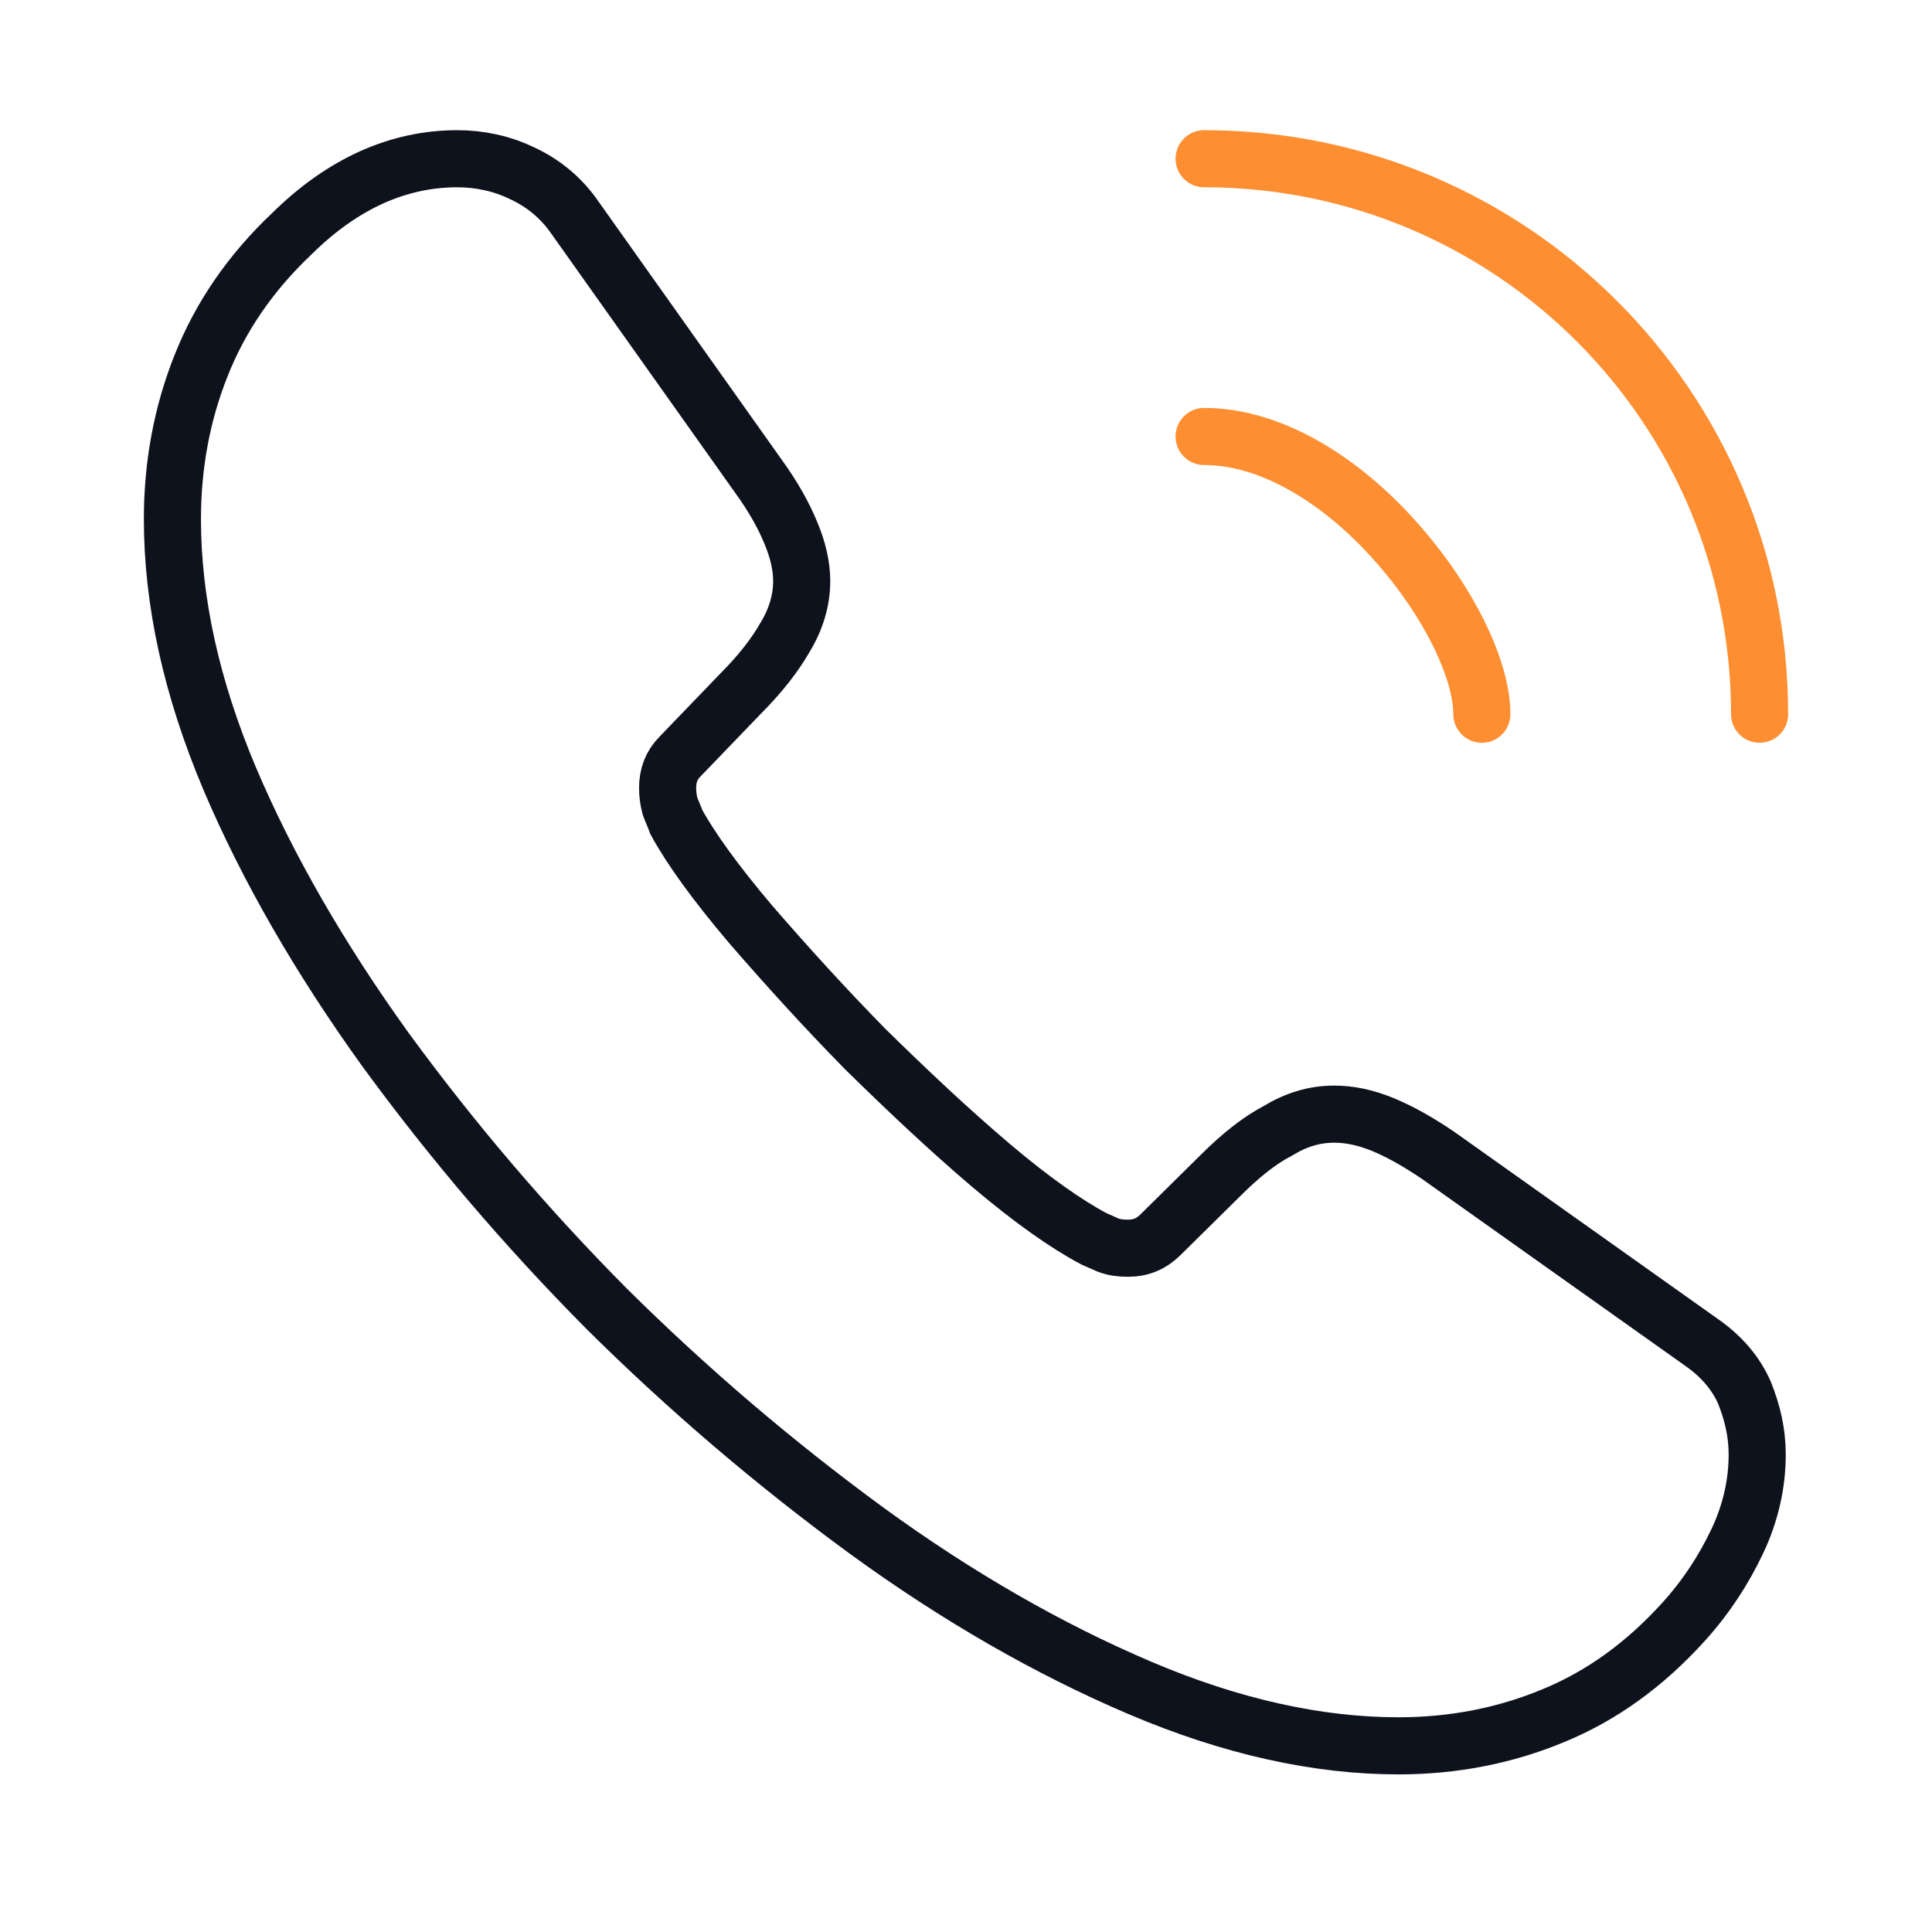 <svg width="25" height="25" viewBox="0 0 25 25" fill="none" xmlns="http://www.w3.org/2000/svg">
<path d="M22.738 18.822C22.738 19.192 22.656 19.572 22.481 19.942C22.306 20.311 22.081 20.66 21.783 20.989C21.28 21.543 20.725 21.944 20.099 22.201C19.483 22.457 18.815 22.591 18.096 22.591C17.049 22.591 15.93 22.344 14.749 21.841C13.568 21.338 12.387 20.66 11.216 19.808C10.023 18.935 8.897 17.974 7.848 16.933C6.81 15.887 5.852 14.765 4.983 13.575C4.141 12.404 3.464 11.234 2.971 10.073C2.478 8.903 2.231 7.784 2.231 6.716C2.231 6.017 2.355 5.35 2.601 4.734C2.848 4.107 3.238 3.532 3.782 3.019C4.439 2.372 5.158 2.054 5.918 2.054C6.205 2.054 6.493 2.115 6.75 2.239C7.017 2.362 7.253 2.547 7.438 2.814L9.82 6.171C10.005 6.428 10.138 6.664 10.231 6.89C10.323 7.106 10.374 7.321 10.374 7.517C10.374 7.763 10.303 8.009 10.159 8.246C10.025 8.482 9.83 8.728 9.584 8.975L8.803 9.786C8.69 9.899 8.639 10.032 8.639 10.197C8.639 10.279 8.649 10.351 8.67 10.433C8.701 10.515 8.731 10.577 8.752 10.638C8.937 10.977 9.255 11.419 9.707 11.953C10.169 12.487 10.662 13.031 11.196 13.575C11.75 14.119 12.284 14.622 12.829 15.085C13.363 15.536 13.804 15.844 14.153 16.029C14.205 16.05 14.266 16.081 14.338 16.111C14.42 16.142 14.502 16.152 14.595 16.152C14.769 16.152 14.903 16.091 15.016 15.978L15.796 15.208C16.053 14.951 16.299 14.756 16.535 14.633C16.772 14.489 17.008 14.417 17.265 14.417C17.46 14.417 17.665 14.458 17.891 14.55C18.117 14.643 18.353 14.777 18.61 14.951L22.009 17.364C22.276 17.549 22.46 17.765 22.573 18.021C22.676 18.278 22.738 18.535 22.738 18.822V18.822Z" stroke="#0E121D" stroke-width="0.739" stroke-miterlimit="10"/>
<path d="M19.175 9.242C19.175 8.626 18.692 7.681 17.973 6.911C17.316 6.202 16.443 5.648 15.581 5.648M22.769 9.242C22.769 5.268 19.555 2.054 15.581 2.054" stroke="#FD8F32" stroke-width="0.739" stroke-linecap="round" stroke-linejoin="round"/>
</svg>
